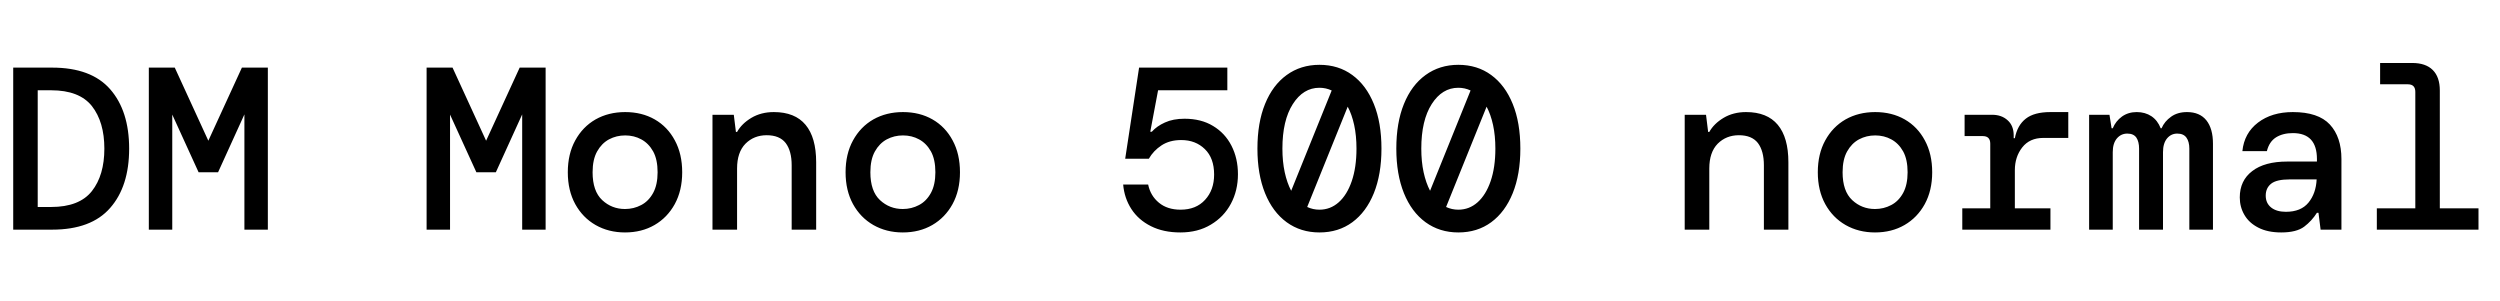 <svg xmlns="http://www.w3.org/2000/svg" xmlns:xlink="http://www.w3.org/1999/xlink" width="259.2" height="31.248"><path fill="black" d="M5.40 23.81L1.37 23.81L1.37 7.01L5.40 7.01Q9.46 7.01 11.42 9.25Q13.39 11.50 13.39 15.41L13.39 15.41Q13.39 19.32 11.42 21.56Q9.46 23.81 5.40 23.81L5.40 23.81ZM3.91 9.36L3.91 21.46L5.30 21.46Q8.23 21.46 9.53 19.81Q10.82 18.17 10.82 15.41L10.82 15.41Q10.82 12.65 9.53 11.00Q8.23 9.36 5.30 9.36L5.30 9.36L3.91 9.36ZM17.86 23.81L15.43 23.81L15.43 7.01L18.12 7.01L21.60 14.59L25.08 7.01L27.77 7.01L27.77 23.81L25.34 23.81L25.34 11.86L22.61 17.86L20.59 17.86L17.86 11.88L17.86 23.81ZM46.66 23.81L44.23 23.81L44.23 7.01L46.92 7.01L50.40 14.59L53.88 7.01L56.57 7.01L56.57 23.81L54.14 23.81L54.14 11.86L51.41 17.86L49.39 17.86L46.66 11.88L46.66 23.81ZM64.80 24.10L64.80 24.10Q63.10 24.10 61.75 23.33Q60.41 22.56 59.64 21.16Q58.87 19.75 58.87 17.86L58.87 17.86Q58.87 15.96 59.64 14.56Q60.41 13.15 61.75 12.38Q63.10 11.62 64.82 11.62L64.82 11.62Q66.55 11.62 67.88 12.38Q69.22 13.15 69.97 14.56Q70.73 15.96 70.73 17.86L70.73 17.86Q70.73 19.75 69.96 21.16Q69.19 22.56 67.86 23.33Q66.53 24.10 64.80 24.10ZM64.80 21.67L64.80 21.67Q65.71 21.67 66.48 21.26Q67.25 20.86 67.72 20.00Q68.18 19.15 68.18 17.86L68.18 17.86Q68.18 16.54 67.72 15.70Q67.25 14.86 66.49 14.45Q65.74 14.04 64.82 14.04L64.82 14.04Q63.91 14.04 63.14 14.45Q62.38 14.86 61.91 15.70Q61.44 16.54 61.44 17.86L61.44 17.86Q61.44 19.82 62.44 20.75Q63.43 21.67 64.80 21.67ZM76.42 23.81L73.87 23.81L73.87 11.90L76.08 11.90L76.30 13.68L76.42 13.68Q76.90 12.82 77.90 12.22Q78.91 11.62 80.23 11.62L80.23 11.62Q82.42 11.62 83.52 12.94Q84.62 14.26 84.62 16.82L84.62 16.82L84.62 23.81L82.08 23.81L82.08 17.14Q82.08 15.65 81.46 14.83Q80.83 14.02 79.49 14.02L79.49 14.02Q78.17 14.02 77.29 14.90Q76.42 15.79 76.42 17.47L76.42 17.47L76.42 23.81ZM93.60 24.10L93.60 24.10Q91.90 24.10 90.55 23.33Q89.21 22.56 88.44 21.16Q87.67 19.75 87.67 17.86L87.67 17.86Q87.67 15.96 88.44 14.56Q89.21 13.15 90.55 12.38Q91.90 11.62 93.62 11.62L93.62 11.62Q95.35 11.62 96.68 12.38Q98.02 13.15 98.77 14.56Q99.53 15.96 99.53 17.86L99.53 17.86Q99.53 19.75 98.76 21.16Q97.99 22.56 96.66 23.33Q95.33 24.10 93.60 24.10ZM93.60 21.67L93.60 21.67Q94.51 21.67 95.28 21.26Q96.05 20.86 96.52 20.00Q96.98 19.15 96.98 17.86L96.98 17.86Q96.98 16.54 96.52 15.70Q96.05 14.86 95.29 14.45Q94.54 14.04 93.62 14.04L93.62 14.04Q92.71 14.04 91.94 14.45Q91.18 14.86 90.71 15.70Q90.24 16.54 90.24 17.86L90.24 17.86Q90.24 19.82 91.24 20.75Q92.23 21.67 93.60 21.67ZM122.38 24.10L122.38 24.10Q120.62 24.10 119.33 23.45Q118.03 22.80 117.30 21.67Q116.57 20.54 116.45 19.13L116.45 19.13L119.04 19.13Q119.28 20.30 120.16 21.02Q121.03 21.74 122.40 21.74L122.40 21.74Q124.01 21.74 124.94 20.72Q125.88 19.70 125.88 18.10L125.88 18.10Q125.88 16.39 124.92 15.46Q123.96 14.52 122.47 14.52L122.47 14.52Q121.27 14.52 120.43 15.07Q119.59 15.62 119.11 16.46L119.11 16.46L116.66 16.46L118.10 7.01L127.25 7.01L127.25 9.36L120.07 9.36L119.26 13.66L119.42 13.66Q119.93 13.08 120.78 12.70Q121.63 12.31 122.81 12.31L122.81 12.31Q124.54 12.31 125.77 13.06Q127.01 13.80 127.68 15.11Q128.35 16.42 128.35 18.07L128.35 18.07Q128.35 19.75 127.62 21.12Q126.89 22.49 125.54 23.29Q124.20 24.10 122.38 24.10ZM136.80 24.10L136.80 24.10Q134.86 24.10 133.40 23.04Q131.95 21.98 131.16 20.03Q130.37 18.07 130.37 15.41L130.37 15.41Q130.37 12.72 131.16 10.78Q131.95 8.83 133.40 7.78Q134.86 6.72 136.80 6.72L136.80 6.72Q138.77 6.72 140.21 7.78Q141.65 8.83 142.44 10.78Q143.23 12.72 143.23 15.41L143.23 15.41Q143.23 18.07 142.44 20.03Q141.65 21.98 140.21 23.04Q138.77 24.10 136.80 24.10ZM132.96 15.41L132.96 15.41Q132.96 16.75 133.20 17.86Q133.44 18.96 133.87 19.78L133.87 19.78L138.07 9.38Q137.47 9.10 136.80 9.10L136.80 9.10Q135.12 9.10 134.04 10.79Q132.96 12.48 132.96 15.41ZM136.80 21.74L136.80 21.74Q137.93 21.74 138.79 20.98Q139.66 20.21 140.15 18.78Q140.64 17.35 140.64 15.41L140.64 15.41Q140.64 14.06 140.40 12.96Q140.16 11.86 139.73 11.06L139.73 11.06L135.53 21.46Q136.13 21.74 136.80 21.74ZM151.20 24.10L151.20 24.10Q149.26 24.10 147.80 23.04Q146.35 21.98 145.56 20.03Q144.77 18.07 144.77 15.41L144.77 15.41Q144.77 12.72 145.56 10.78Q146.35 8.83 147.80 7.78Q149.26 6.72 151.20 6.72L151.20 6.72Q153.17 6.72 154.61 7.78Q156.05 8.83 156.84 10.78Q157.63 12.72 157.63 15.41L157.63 15.41Q157.63 18.07 156.84 20.03Q156.05 21.98 154.61 23.04Q153.17 24.10 151.20 24.10ZM147.36 15.41L147.36 15.41Q147.36 16.75 147.60 17.86Q147.84 18.96 148.27 19.78L148.27 19.78L152.47 9.38Q151.87 9.10 151.20 9.10L151.20 9.10Q149.52 9.10 148.44 10.79Q147.36 12.48 147.36 15.41ZM151.20 21.74L151.20 21.74Q152.33 21.74 153.19 20.98Q154.06 20.21 154.55 18.78Q155.04 17.35 155.04 15.41L155.04 15.41Q155.04 14.06 154.80 12.96Q154.56 11.86 154.13 11.06L154.13 11.06L149.93 21.46Q150.53 21.74 151.20 21.74ZM177.22 23.81L174.67 23.81L174.67 11.90L176.88 11.90L177.10 13.68L177.22 13.68Q177.70 12.82 178.70 12.22Q179.71 11.62 181.03 11.62L181.03 11.62Q183.22 11.62 184.32 12.94Q185.42 14.26 185.42 16.82L185.42 16.82L185.42 23.81L182.88 23.81L182.88 17.14Q182.88 15.65 182.26 14.83Q181.63 14.02 180.29 14.02L180.29 14.02Q178.97 14.02 178.09 14.90Q177.22 15.79 177.22 17.47L177.22 17.47L177.22 23.81ZM194.40 24.10L194.40 24.10Q192.70 24.10 191.35 23.33Q190.01 22.56 189.24 21.16Q188.47 19.75 188.47 17.86L188.47 17.86Q188.47 15.96 189.24 14.56Q190.01 13.15 191.35 12.38Q192.70 11.62 194.42 11.62L194.42 11.62Q196.15 11.62 197.48 12.38Q198.82 13.15 199.57 14.56Q200.33 15.96 200.33 17.86L200.33 17.86Q200.33 19.75 199.56 21.16Q198.79 22.56 197.46 23.33Q196.13 24.10 194.40 24.10ZM194.40 21.67L194.40 21.67Q195.31 21.67 196.08 21.26Q196.85 20.86 197.32 20.00Q197.78 19.15 197.78 17.86L197.78 17.86Q197.78 16.54 197.32 15.70Q196.85 14.86 196.09 14.45Q195.34 14.04 194.42 14.04L194.42 14.04Q193.51 14.04 192.74 14.45Q191.98 14.86 191.51 15.70Q191.04 16.54 191.04 17.86L191.04 17.86Q191.04 19.82 192.04 20.75Q193.03 21.67 194.40 21.67ZM212.59 23.81L203.45 23.81L203.45 21.60L206.35 21.60L206.35 14.90Q206.35 14.11 205.58 14.11L205.58 14.11L203.69 14.11L203.69 11.90L206.54 11.90Q207.53 11.90 208.15 12.47Q208.78 13.03 208.78 14.04L208.78 14.04L208.78 14.33L208.90 14.33Q209.16 12.98 210.04 12.30Q210.91 11.62 212.59 11.62L212.59 11.62L214.44 11.62L214.44 14.30L211.85 14.30Q210.43 14.30 209.66 15.29Q208.90 16.27 208.90 17.64L208.90 17.64L208.90 21.60L212.59 21.60L212.59 23.81ZM219.05 23.81L216.60 23.81L216.60 11.90L218.71 11.90L218.93 13.30L219.05 13.30Q219.36 12.55 220.01 12.08Q220.66 11.62 221.54 11.62L221.54 11.62Q222.41 11.62 223.06 12.05Q223.70 12.48 224.02 13.30L224.02 13.30L224.11 13.30Q224.42 12.58 225.10 12.10Q225.77 11.62 226.75 11.62L226.75 11.62Q228.07 11.62 228.76 12.48Q229.44 13.34 229.44 14.90L229.44 14.90L229.44 23.81L226.99 23.81L226.99 15.41Q226.99 14.69 226.69 14.27Q226.39 13.85 225.74 13.85L225.74 13.85Q225.10 13.85 224.68 14.35Q224.26 14.86 224.26 15.77L224.26 15.77L224.26 23.81L221.78 23.81L221.78 15.41Q221.78 14.69 221.50 14.27Q221.21 13.85 220.56 13.85L220.56 13.85Q219.91 13.85 219.48 14.35Q219.05 14.86 219.05 15.77L219.05 15.77L219.05 23.81ZM236.52 24.10L236.52 24.10Q235.10 24.10 234.14 23.60Q233.18 23.11 232.70 22.28Q232.22 21.46 232.22 20.47L232.22 20.47Q232.22 18.72 233.51 17.74Q234.79 16.75 237.14 16.75L237.14 16.75L240.22 16.75L240.22 16.49Q240.22 13.80 237.72 13.80L237.72 13.80Q236.69 13.80 235.98 14.24Q235.27 14.69 235.03 15.67L235.03 15.67L232.49 15.67Q232.68 13.80 234.11 12.71Q235.54 11.62 237.72 11.62L237.72 11.62Q240.36 11.62 241.56 12.91Q242.76 14.21 242.76 16.49L242.76 16.49L242.76 23.81L240.60 23.81L240.38 22.06L240.22 22.06Q239.69 22.90 238.90 23.50Q238.10 24.10 236.52 24.10ZM237.00 21.96L237.00 21.96Q238.56 21.96 239.34 21.01Q240.12 20.06 240.19 18.60L240.19 18.60L237.41 18.60Q236.04 18.60 235.48 19.04Q234.91 19.49 234.91 20.28L234.91 20.28Q234.91 21.07 235.48 21.52Q236.04 21.96 237.00 21.96ZM256.97 23.81L246.43 23.81L246.43 21.60L250.42 21.60L250.42 9.53Q250.42 8.74 249.65 8.74L249.65 8.74L246.77 8.74L246.77 6.53L250.10 6.53Q251.50 6.53 252.23 7.26Q252.96 7.99 252.96 9.38L252.96 9.38L252.96 21.60L256.97 21.60L256.97 23.81Z"/></svg>